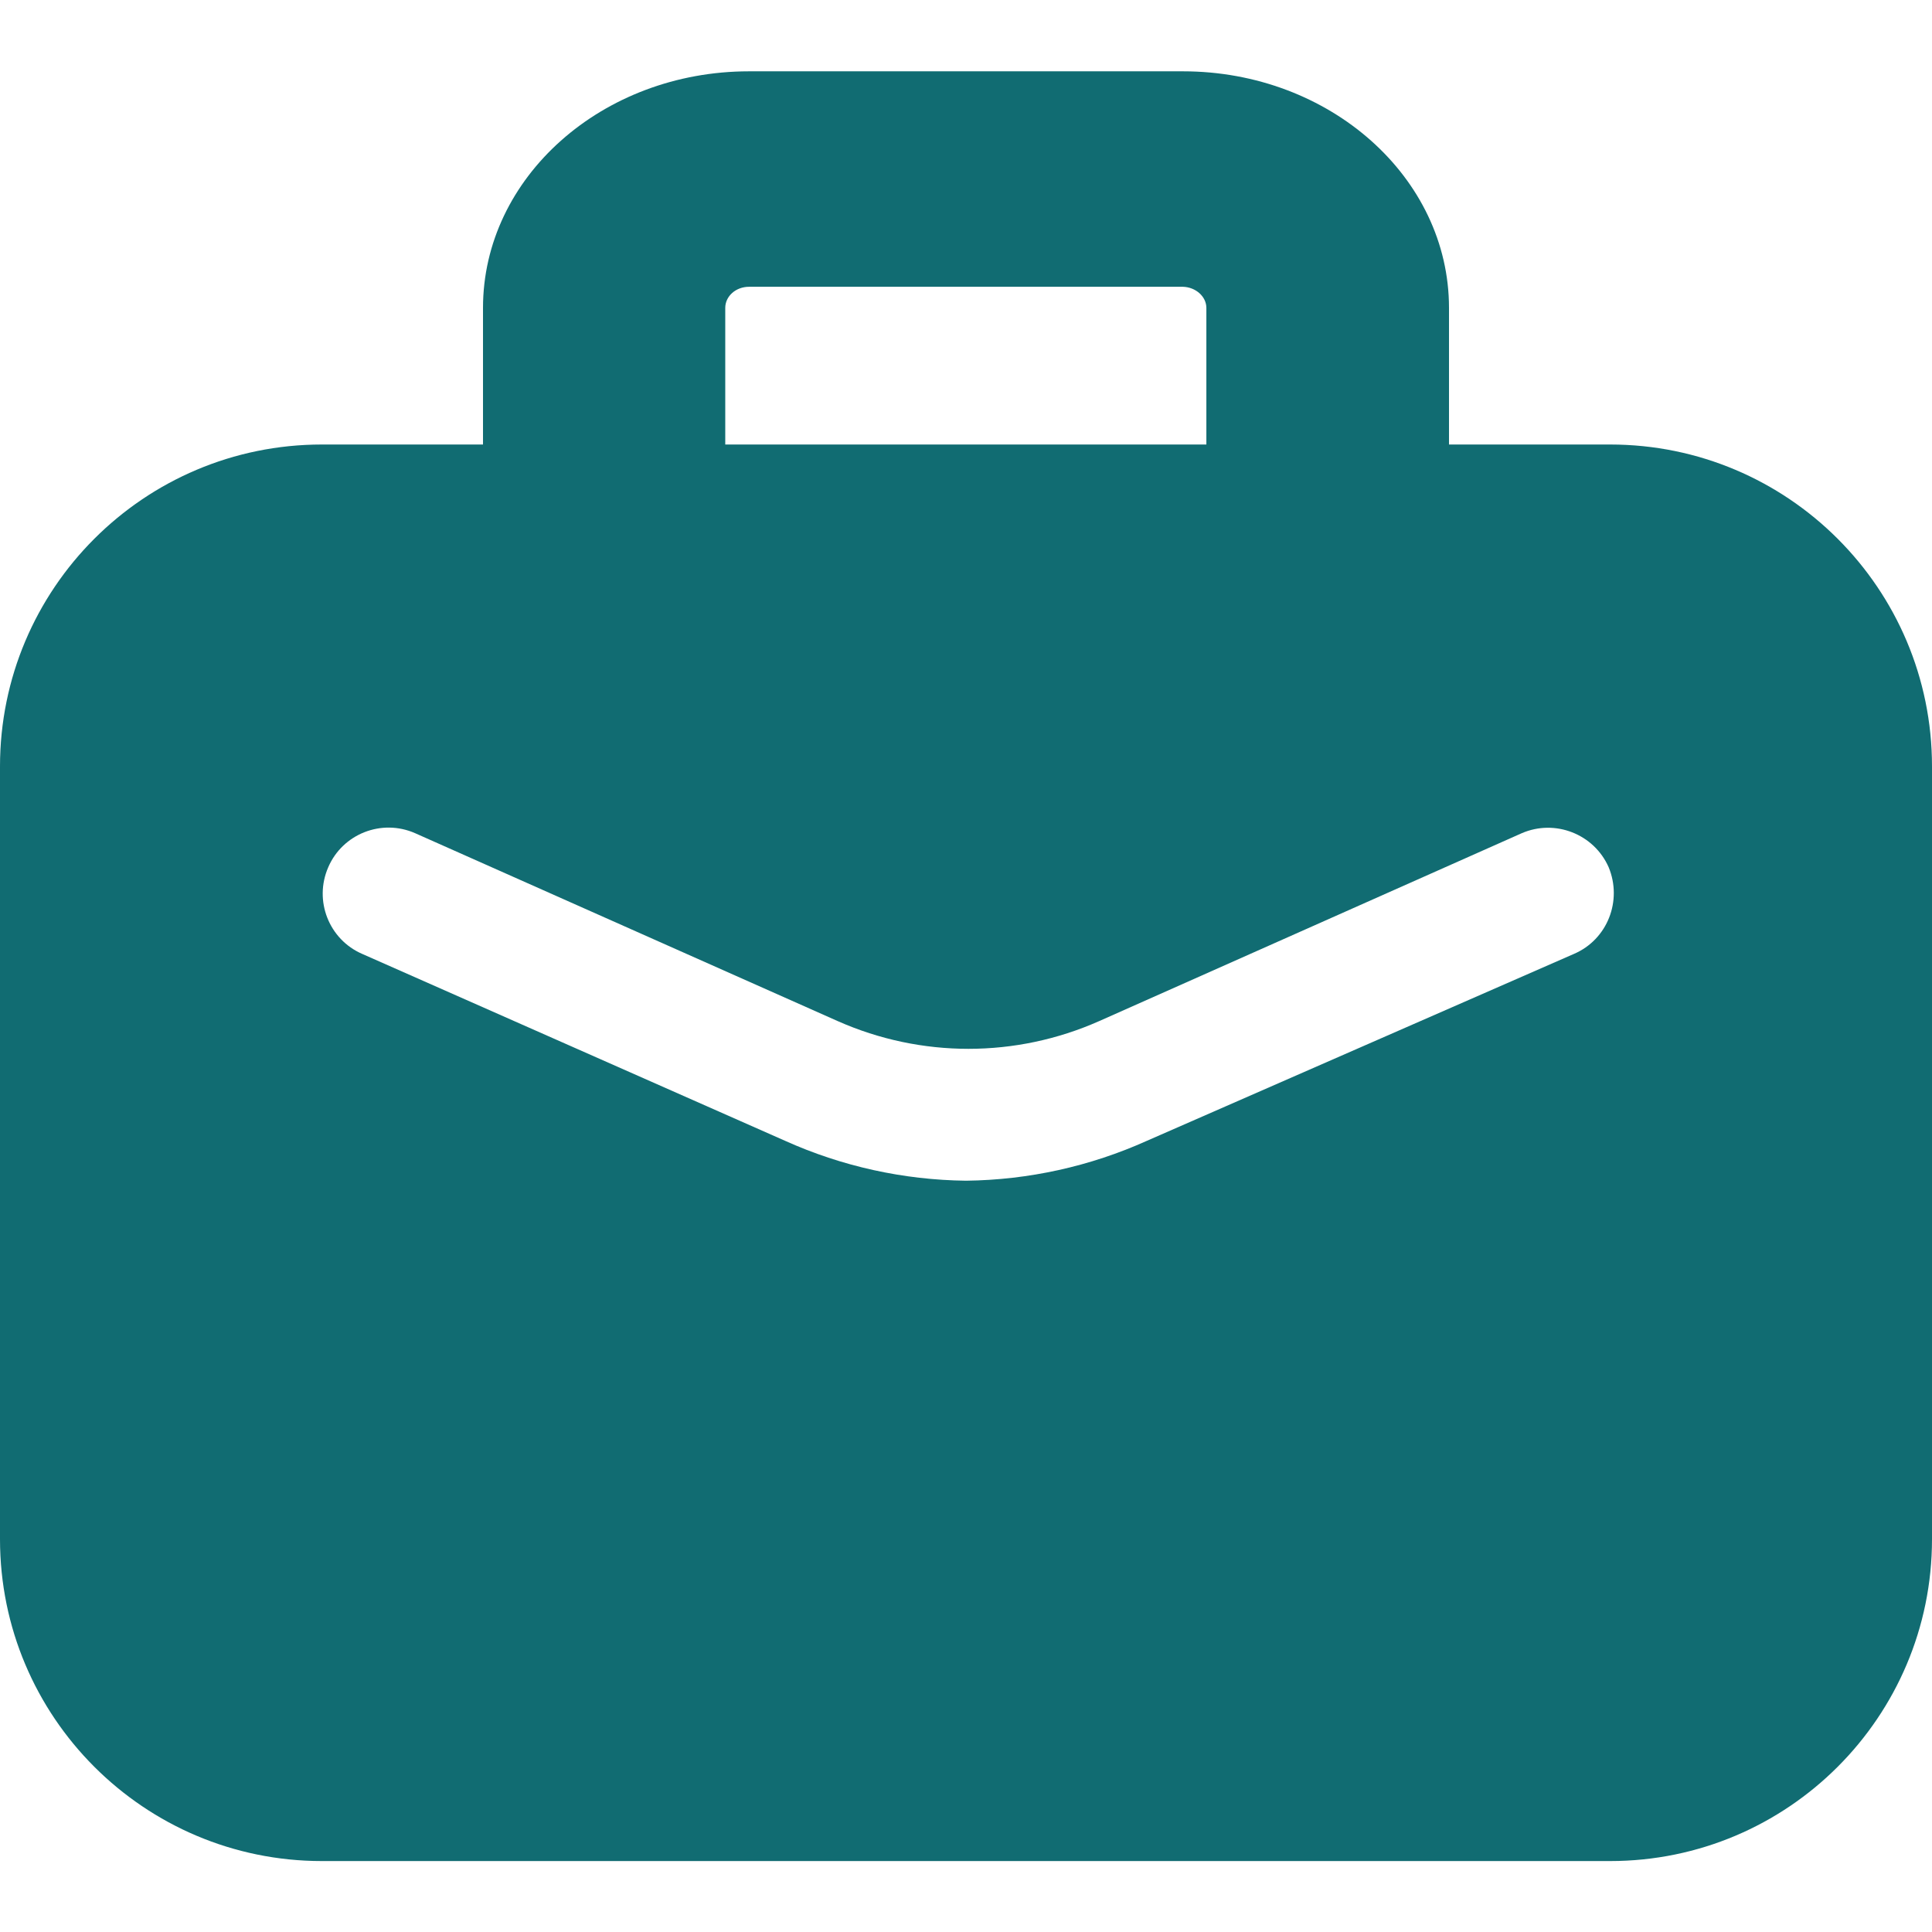 <?xml version="1.0" encoding="utf-8"?>
<!-- Generator: Adobe Illustrator 27.8.0, SVG Export Plug-In . SVG Version: 6.00 Build 0)  -->
<svg version="1.1" id="Layer_1" xmlns="http://www.w3.org/2000/svg" xmlns:xlink="http://www.w3.org/1999/xlink" x="0px" y="0px"
	 viewBox="0 0 512 512" style="enable-background:new 0 0 512 512;" xml:space="preserve">
   <style>
   path{
    fill:#116c72;
   }
   </style>
<path d="M426.7,117.8H384V81.6c0-34.6-31.6-62.7-70.5-62.7H198.5C159.6,18.9,128,47,128,81.6v36.2H85.3C38.2,117.8,0,156,0,203.1
	v204.8c0,47.1,38.2,85.3,85.3,85.3h341.4c47.1,0,85.3-38.2,85.3-85.3V203.1C512,156,473.8,117.8,426.7,117.8z M192.2,81.6
	c0-3.1,2.8-5.6,6.3-5.6h115c3.4,0.1,6.2,2.6,6.2,5.6v36.2H192.2V81.6z M417.1,252.8L304,302.3c-15.1,6.8-31.4,10.4-48,10.6
	c-16.6-0.2-32.9-3.8-48-10.6L96,252.8c-8.8-3.8-12.9-14.1-9-23c3.8-8.8,14.1-12.9,23-9l112,49.8c22.1,9.8,47.2,9.8,69.3,0l112-49.8
	c8.8-3.8,19.1,0.2,23,9C430,238.7,426,249,417.1,252.8z"/>
</svg>
